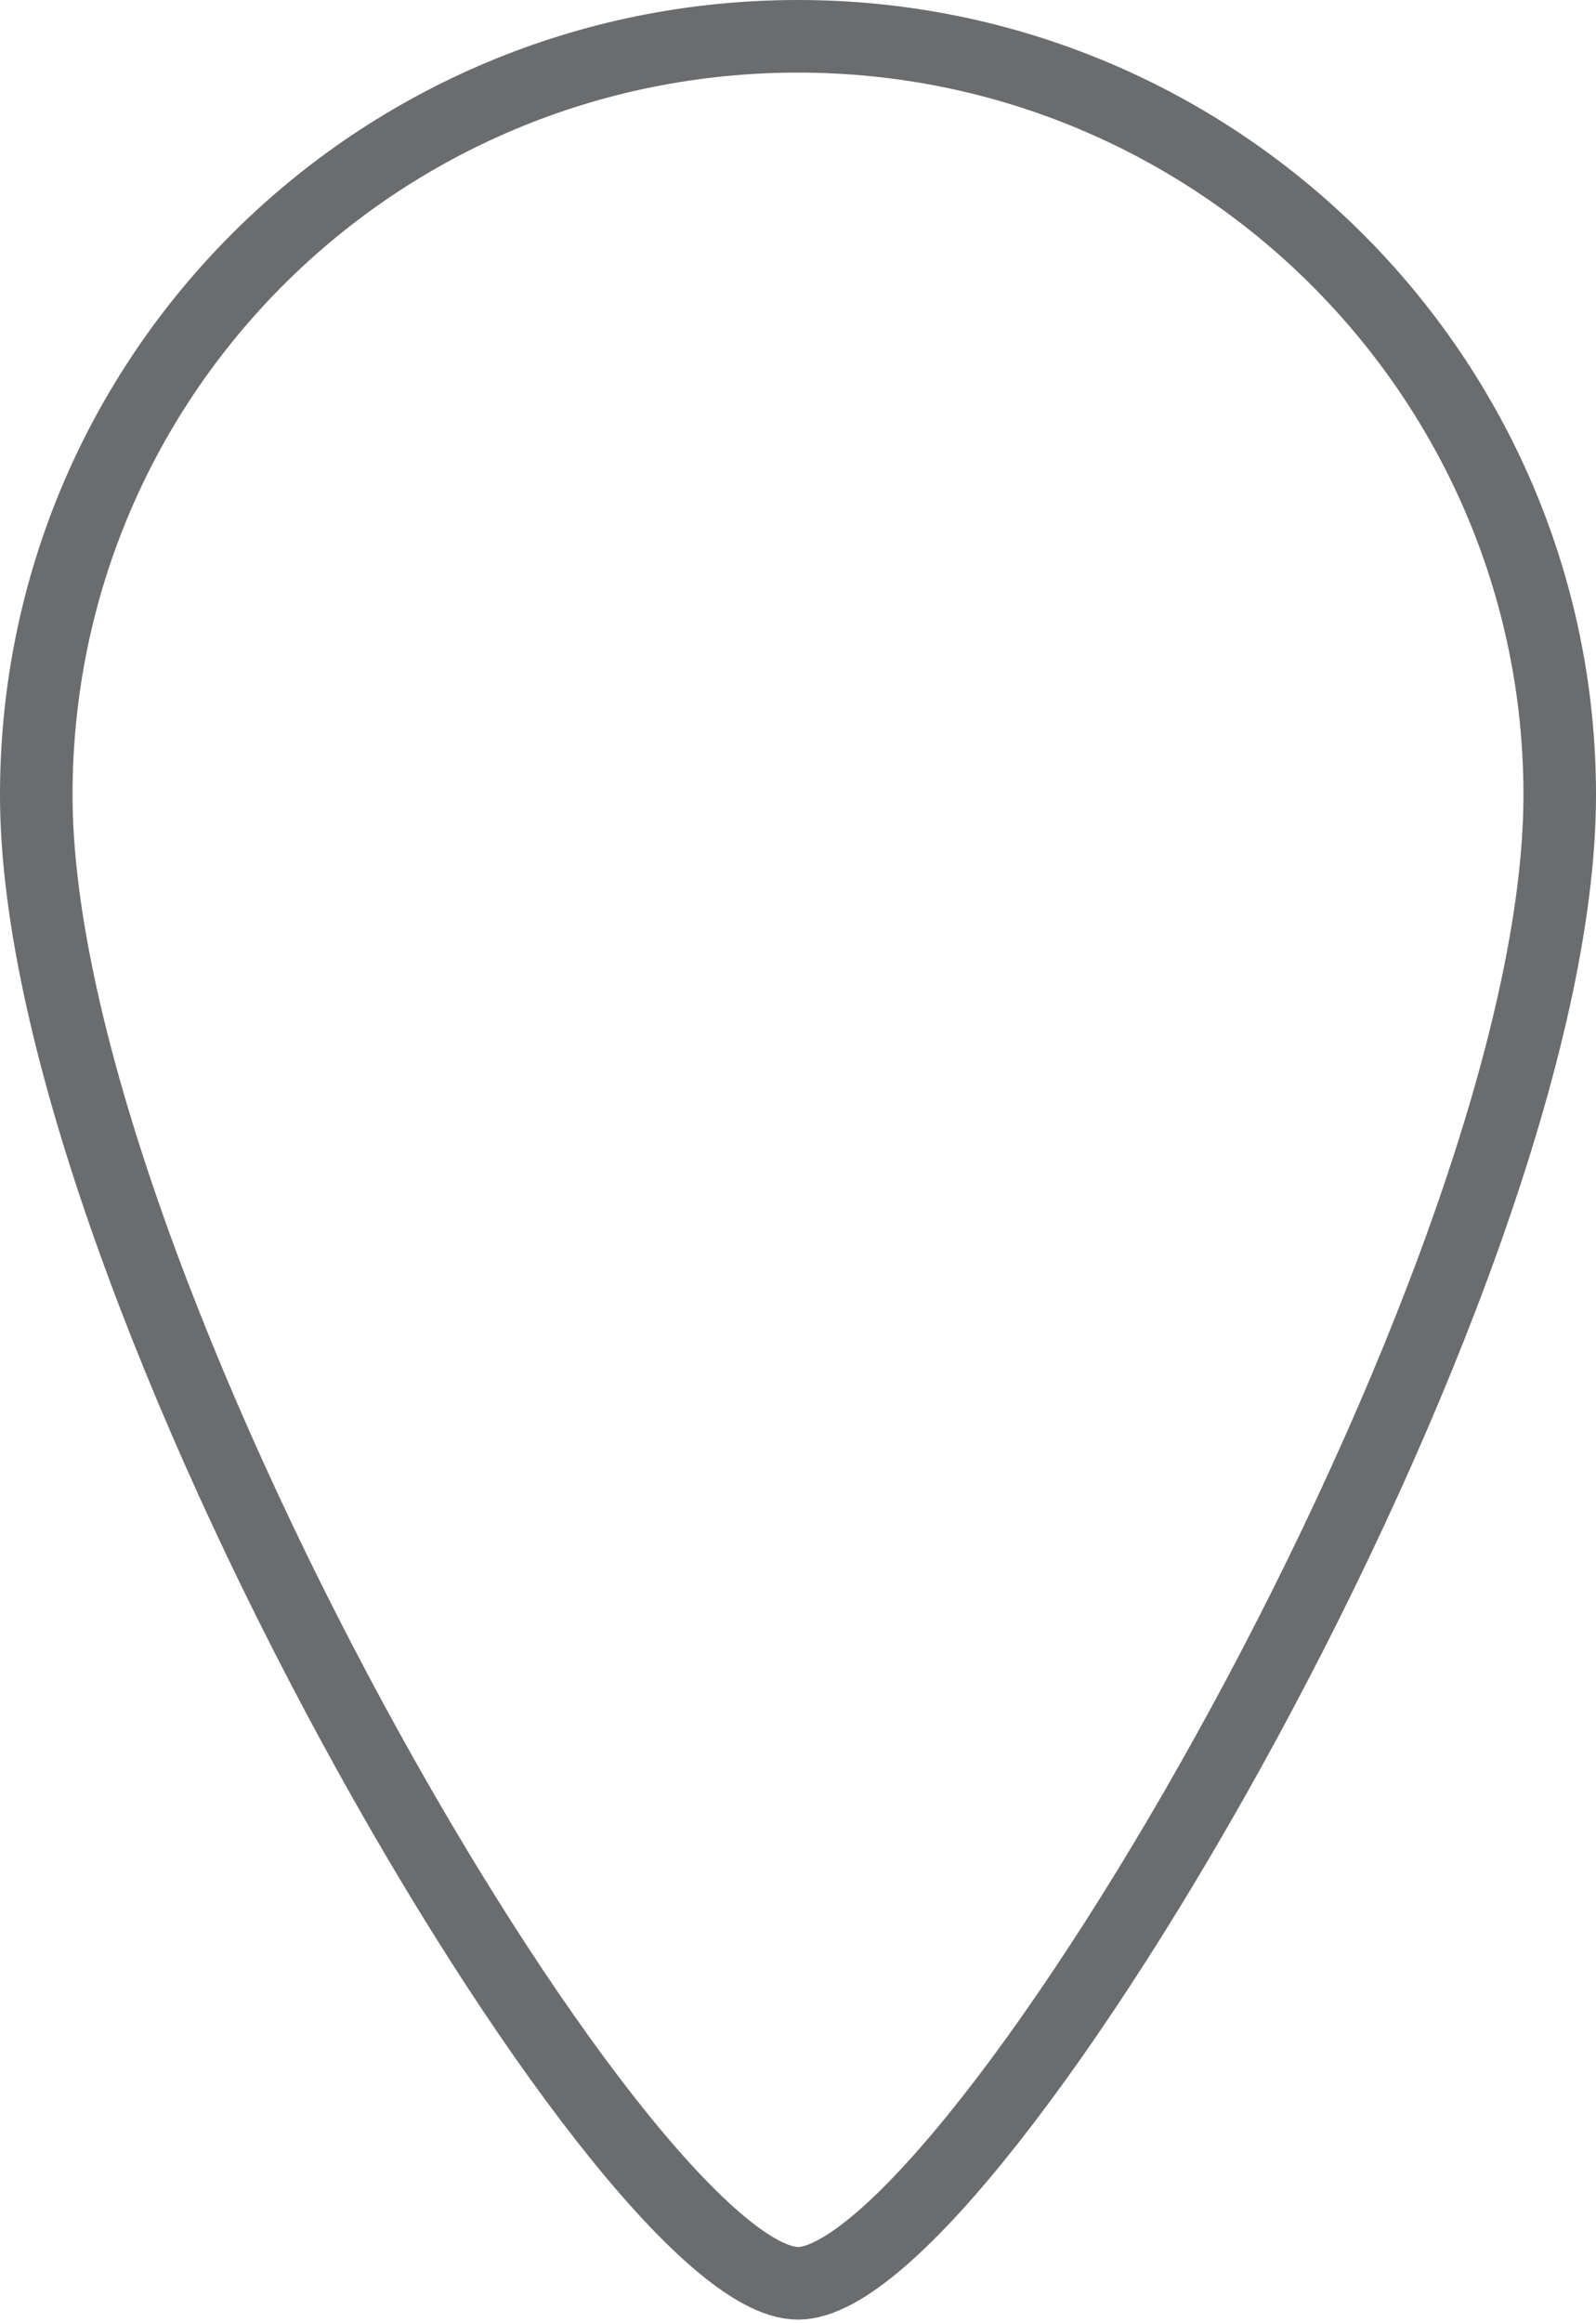 <?xml version="1.0" encoding="UTF-8" standalone="no"?>
<svg width="44px" height="64px" viewBox="0 0 44 64" version="1.1" xmlns="http://www.w3.org/2000/svg" xmlns:xlink="http://www.w3.org/1999/xlink" xmlns:sketch="http://www.bohemiancoding.com/sketch/ns">
    <!-- Generator: Sketch 3.0.3 (7891) - http://www.bohemiancoding.com/sketch -->
    <title>Pin-location</title>
    <desc>Created with Sketch.</desc>
    <defs></defs>
    <g id="Page-1" stroke="none" stroke-width="1" fill="none" fill-rule="evenodd" sketch:type="MSPage">
        <path d="M43,21.9 C43,35.4 26.8,62.9 22,62.9 C17.2,62.9 1,35.3 1,21.9 C1,10.3 10.4,1 22,1 C33.6,1 43,10.4 43,21.9 L43,21.9 Z" id="Pin-location" stroke="#6B6C6E" stroke-width="2" sketch:type="MSShapeGroup"></path>
    </g>
</svg>